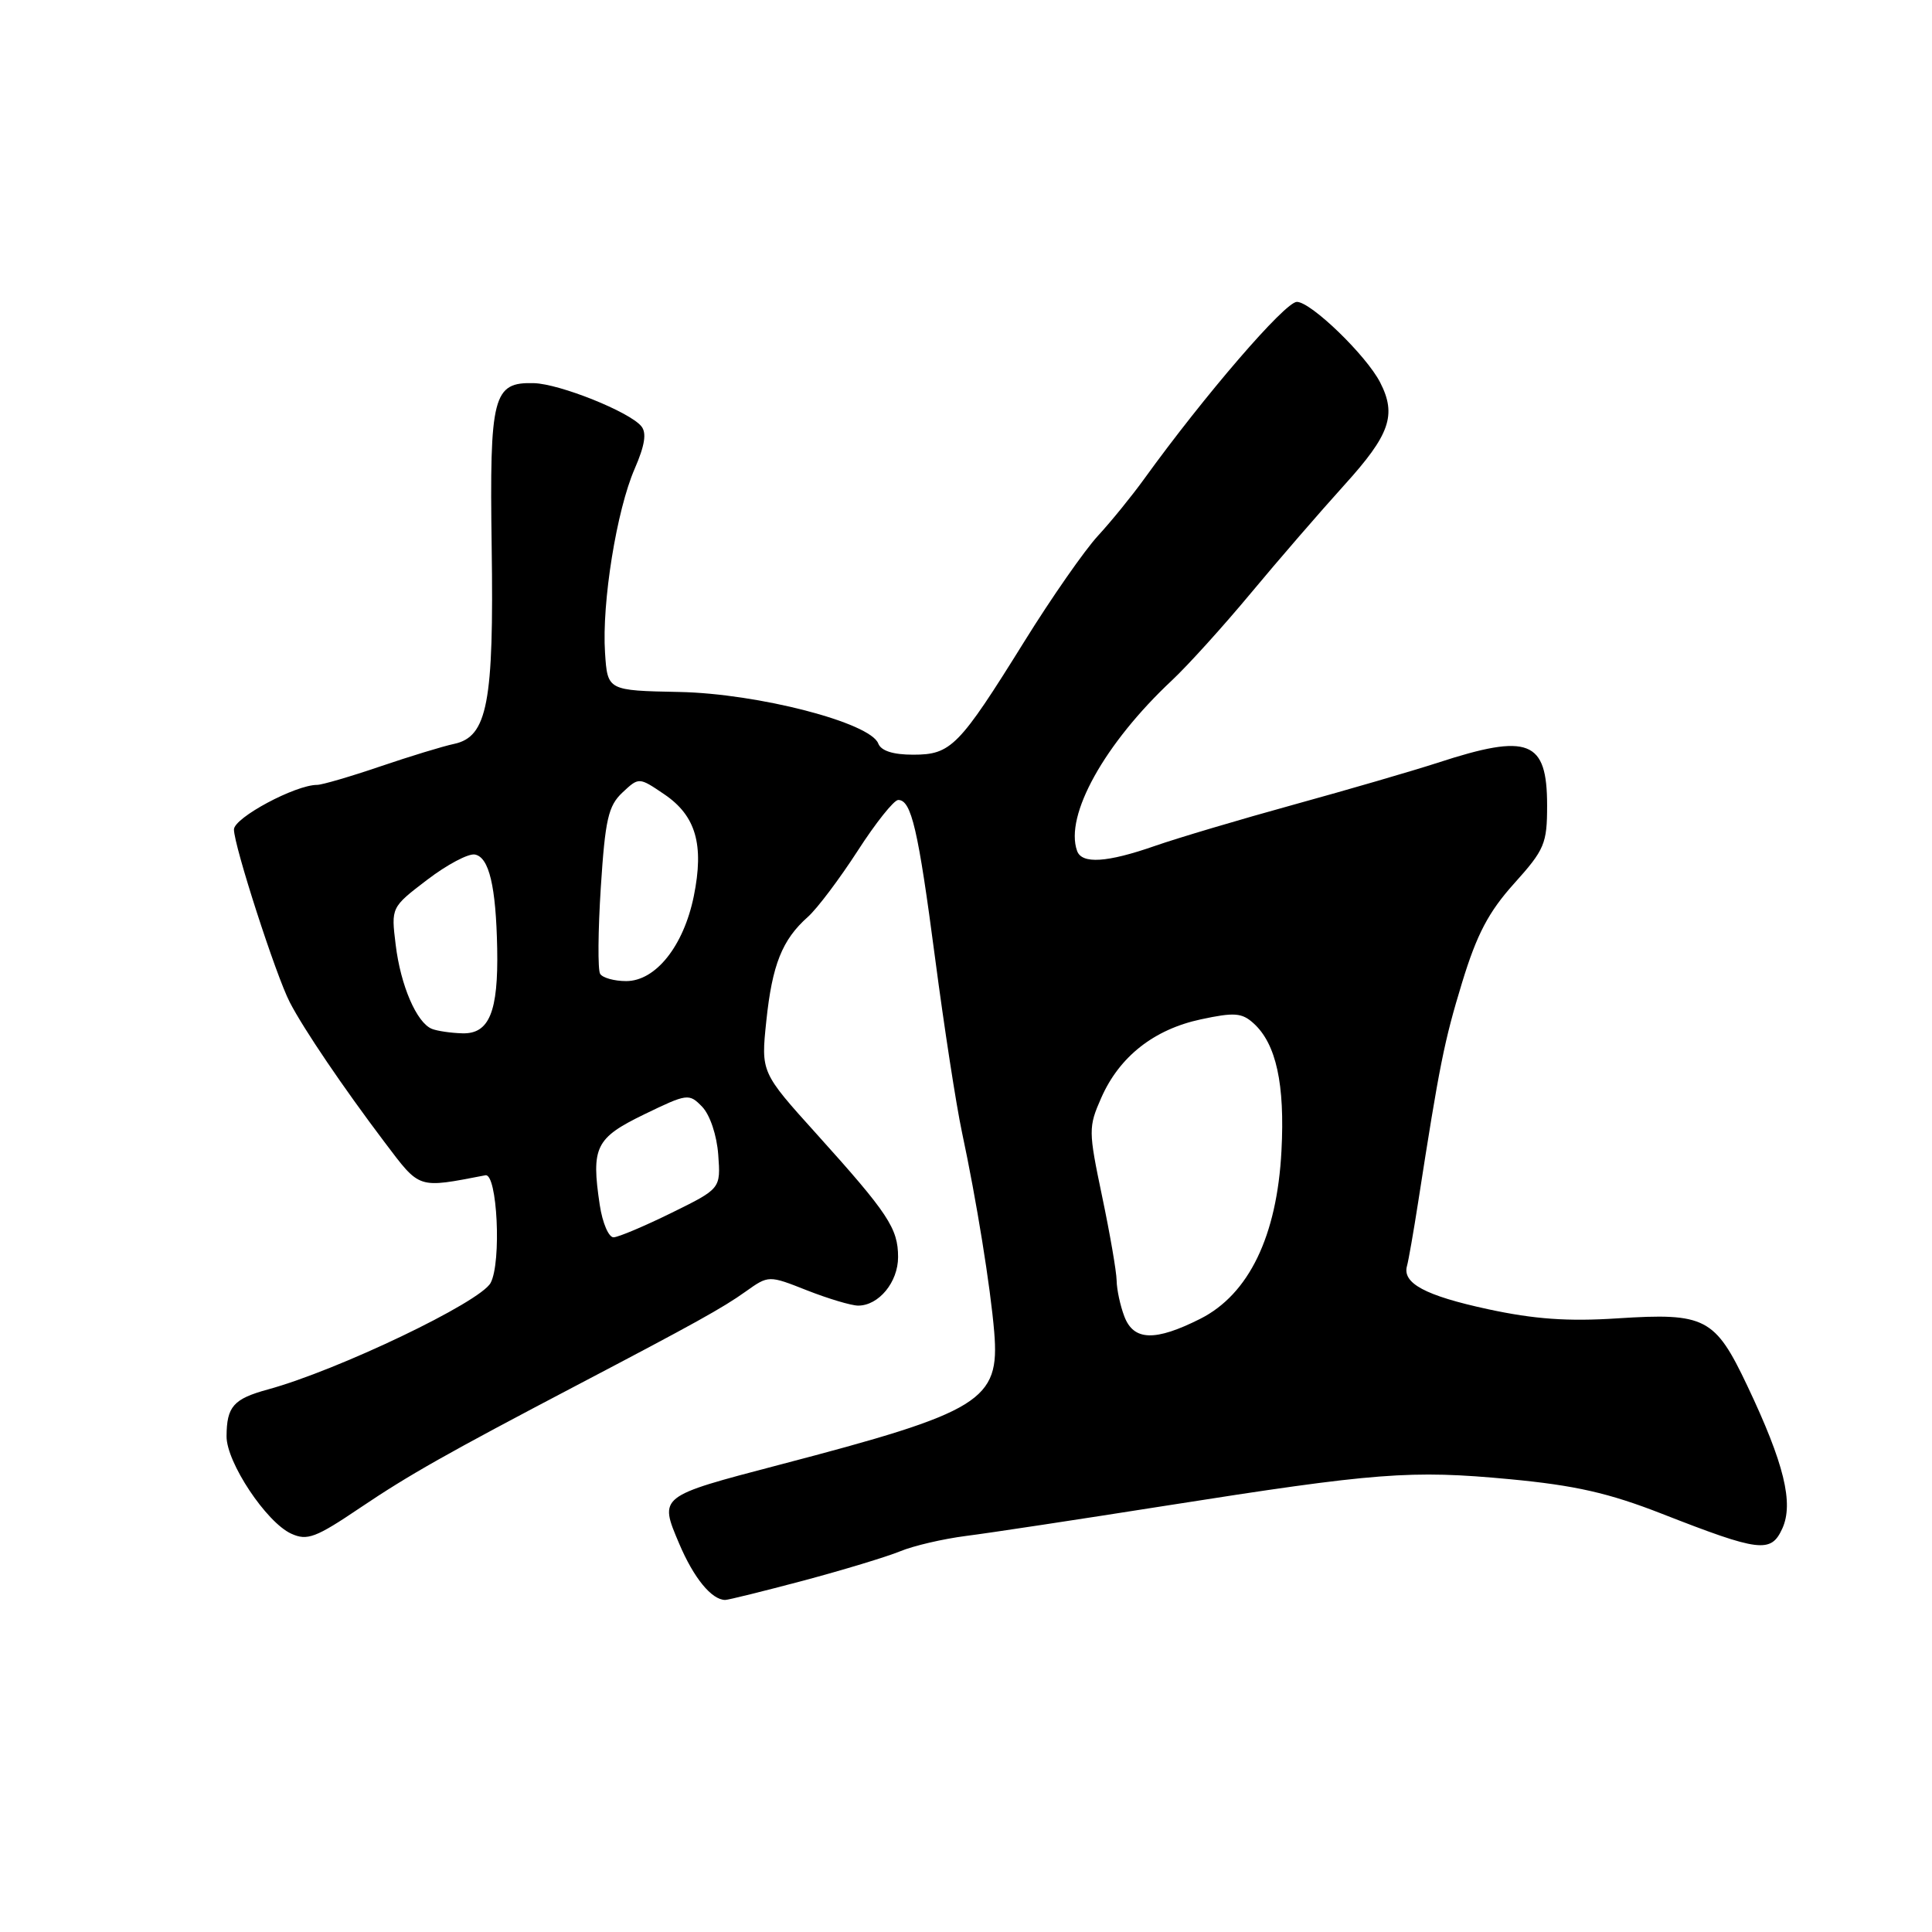 <?xml version="1.0" encoding="UTF-8" standalone="no"?>
<!DOCTYPE svg PUBLIC "-//W3C//DTD SVG 1.1//EN" "http://www.w3.org/Graphics/SVG/1.1/DTD/svg11.dtd" >
<svg xmlns="http://www.w3.org/2000/svg" xmlns:xlink="http://www.w3.org/1999/xlink" version="1.1" viewBox="0 0 256 256">
 <g >
 <path fill="currentColor"
d=" M 106.42 209.45 C 111.70 208.04 117.47 206.29 119.26 205.56 C 121.04 204.82 124.97 203.91 128.00 203.52 C 131.03 203.14 142.95 201.33 154.50 199.51 C 182.39 195.12 186.95 194.77 200.04 196.00 C 208.72 196.82 213.17 197.83 220.18 200.57 C 233.17 205.65 234.66 205.83 236.16 202.55 C 237.70 199.18 236.41 193.92 231.53 183.63 C 227.24 174.59 225.98 173.94 214.31 174.69 C 207.75 175.12 203.30 174.80 197.14 173.47 C 188.83 171.67 185.77 170.03 186.44 167.72 C 186.63 167.05 187.30 163.24 187.92 159.25 C 190.74 141.08 191.36 138.00 193.73 130.21 C 195.69 123.79 197.24 120.84 200.63 117.07 C 204.67 112.58 205.00 111.79 205.00 106.73 C 205.00 98.08 202.57 97.13 190.50 101.07 C 187.20 102.14 178.65 104.63 171.50 106.60 C 164.35 108.57 156.04 111.04 153.03 112.09 C 146.70 114.30 143.35 114.52 142.72 112.75 C 141.04 108.08 146.35 98.52 155.30 90.14 C 157.43 88.14 162.12 82.95 165.73 78.61 C 169.33 74.28 174.92 67.82 178.14 64.26 C 184.17 57.61 185.09 54.99 182.88 50.68 C 181.05 47.10 173.71 40.00 171.84 40.00 C 170.28 40.00 159.60 52.39 151.58 63.50 C 149.99 65.70 147.25 69.08 145.48 71.00 C 143.71 72.92 139.32 79.22 135.73 85.00 C 127.06 98.94 126.02 100.00 121.00 100.00 C 118.33 100.00 116.74 99.49 116.37 98.51 C 115.30 95.75 100.46 91.90 90.02 91.69 C 80.50 91.50 80.50 91.50 80.17 86.50 C 79.73 79.87 81.71 67.58 84.10 62.11 C 85.45 59.00 85.71 57.35 84.97 56.47 C 83.39 54.56 74.18 50.87 70.75 50.77 C 65.32 50.62 64.86 52.38 65.15 72.50 C 65.45 93.11 64.59 97.63 60.17 98.57 C 58.70 98.88 54.28 100.23 50.34 101.57 C 46.41 102.91 42.66 104.00 42.03 104.00 C 39.13 104.00 31.00 108.36 31.00 109.91 C 31.00 112.05 36.56 129.26 38.40 132.81 C 40.24 136.37 45.49 144.11 50.96 151.35 C 55.71 157.62 55.25 157.47 64.32 155.73 C 65.89 155.42 66.47 167.26 65.01 169.99 C 63.64 172.55 44.77 181.58 35.50 184.11 C 30.93 185.36 30.04 186.37 30.02 190.32 C 30.00 193.76 35.29 201.72 38.59 203.22 C 40.71 204.19 41.84 203.76 47.75 199.77 C 54.24 195.40 59.16 192.62 76.50 183.52 C 92.00 175.39 95.78 173.30 98.80 171.14 C 101.85 168.97 101.85 168.97 106.96 170.99 C 109.77 172.09 112.81 173.00 113.71 173.00 C 116.44 173.00 119.00 169.89 119.00 166.57 C 119.00 162.77 117.70 160.80 108.23 150.29 C 100.83 142.09 100.83 142.09 101.54 135.29 C 102.32 127.83 103.64 124.52 107.04 121.50 C 108.28 120.40 111.24 116.46 113.64 112.75 C 116.03 109.04 118.45 106.00 119.02 106.00 C 120.76 106.00 121.66 109.87 123.91 127.00 C 125.10 136.07 126.70 146.43 127.46 150.00 C 129.39 159.03 131.25 170.56 131.74 176.51 C 132.49 185.60 130.11 187.07 103.21 194.11 C 87.24 198.30 87.32 198.23 89.99 204.53 C 91.92 209.09 94.30 212.00 96.10 212.00 C 96.50 212.00 101.14 210.85 106.42 209.45 Z  M 148.98 174.43 C 148.44 173.02 147.98 170.89 147.96 169.68 C 147.94 168.48 147.07 163.45 146.03 158.50 C 144.22 149.84 144.21 149.35 145.92 145.47 C 148.32 140.01 152.90 136.40 159.12 135.07 C 163.55 134.12 164.56 134.19 166.11 135.60 C 169.10 138.31 170.27 143.65 169.80 152.50 C 169.21 163.79 165.48 171.50 159.04 174.75 C 153.06 177.76 150.21 177.68 148.98 174.43 Z  M 79.47 159.66 C 78.32 151.98 78.91 150.79 85.38 147.65 C 91.08 144.89 91.30 144.86 93.04 146.65 C 94.07 147.72 94.98 150.41 95.17 153.00 C 95.50 157.50 95.50 157.50 89.00 160.70 C 85.42 162.46 81.97 163.92 81.31 163.95 C 80.66 163.98 79.83 162.05 79.47 159.66 Z  M 57.23 136.33 C 55.21 135.52 53.08 130.58 52.43 125.19 C 51.82 120.23 51.82 120.23 56.60 116.58 C 59.23 114.57 62.08 113.06 62.93 113.23 C 64.81 113.59 65.72 117.44 65.88 125.68 C 66.04 134.07 64.83 137.02 61.27 136.92 C 59.75 136.88 57.93 136.61 57.23 136.33 Z  M 79.52 129.04 C 79.20 128.51 79.24 123.35 79.61 117.58 C 80.19 108.58 80.60 106.78 82.47 105.02 C 84.66 102.97 84.66 102.97 88.01 105.24 C 92.21 108.08 93.32 111.91 91.93 118.76 C 90.58 125.36 86.88 130.00 82.97 130.00 C 81.40 130.00 79.85 129.57 79.52 129.04 Z "/>
</g>
</svg>